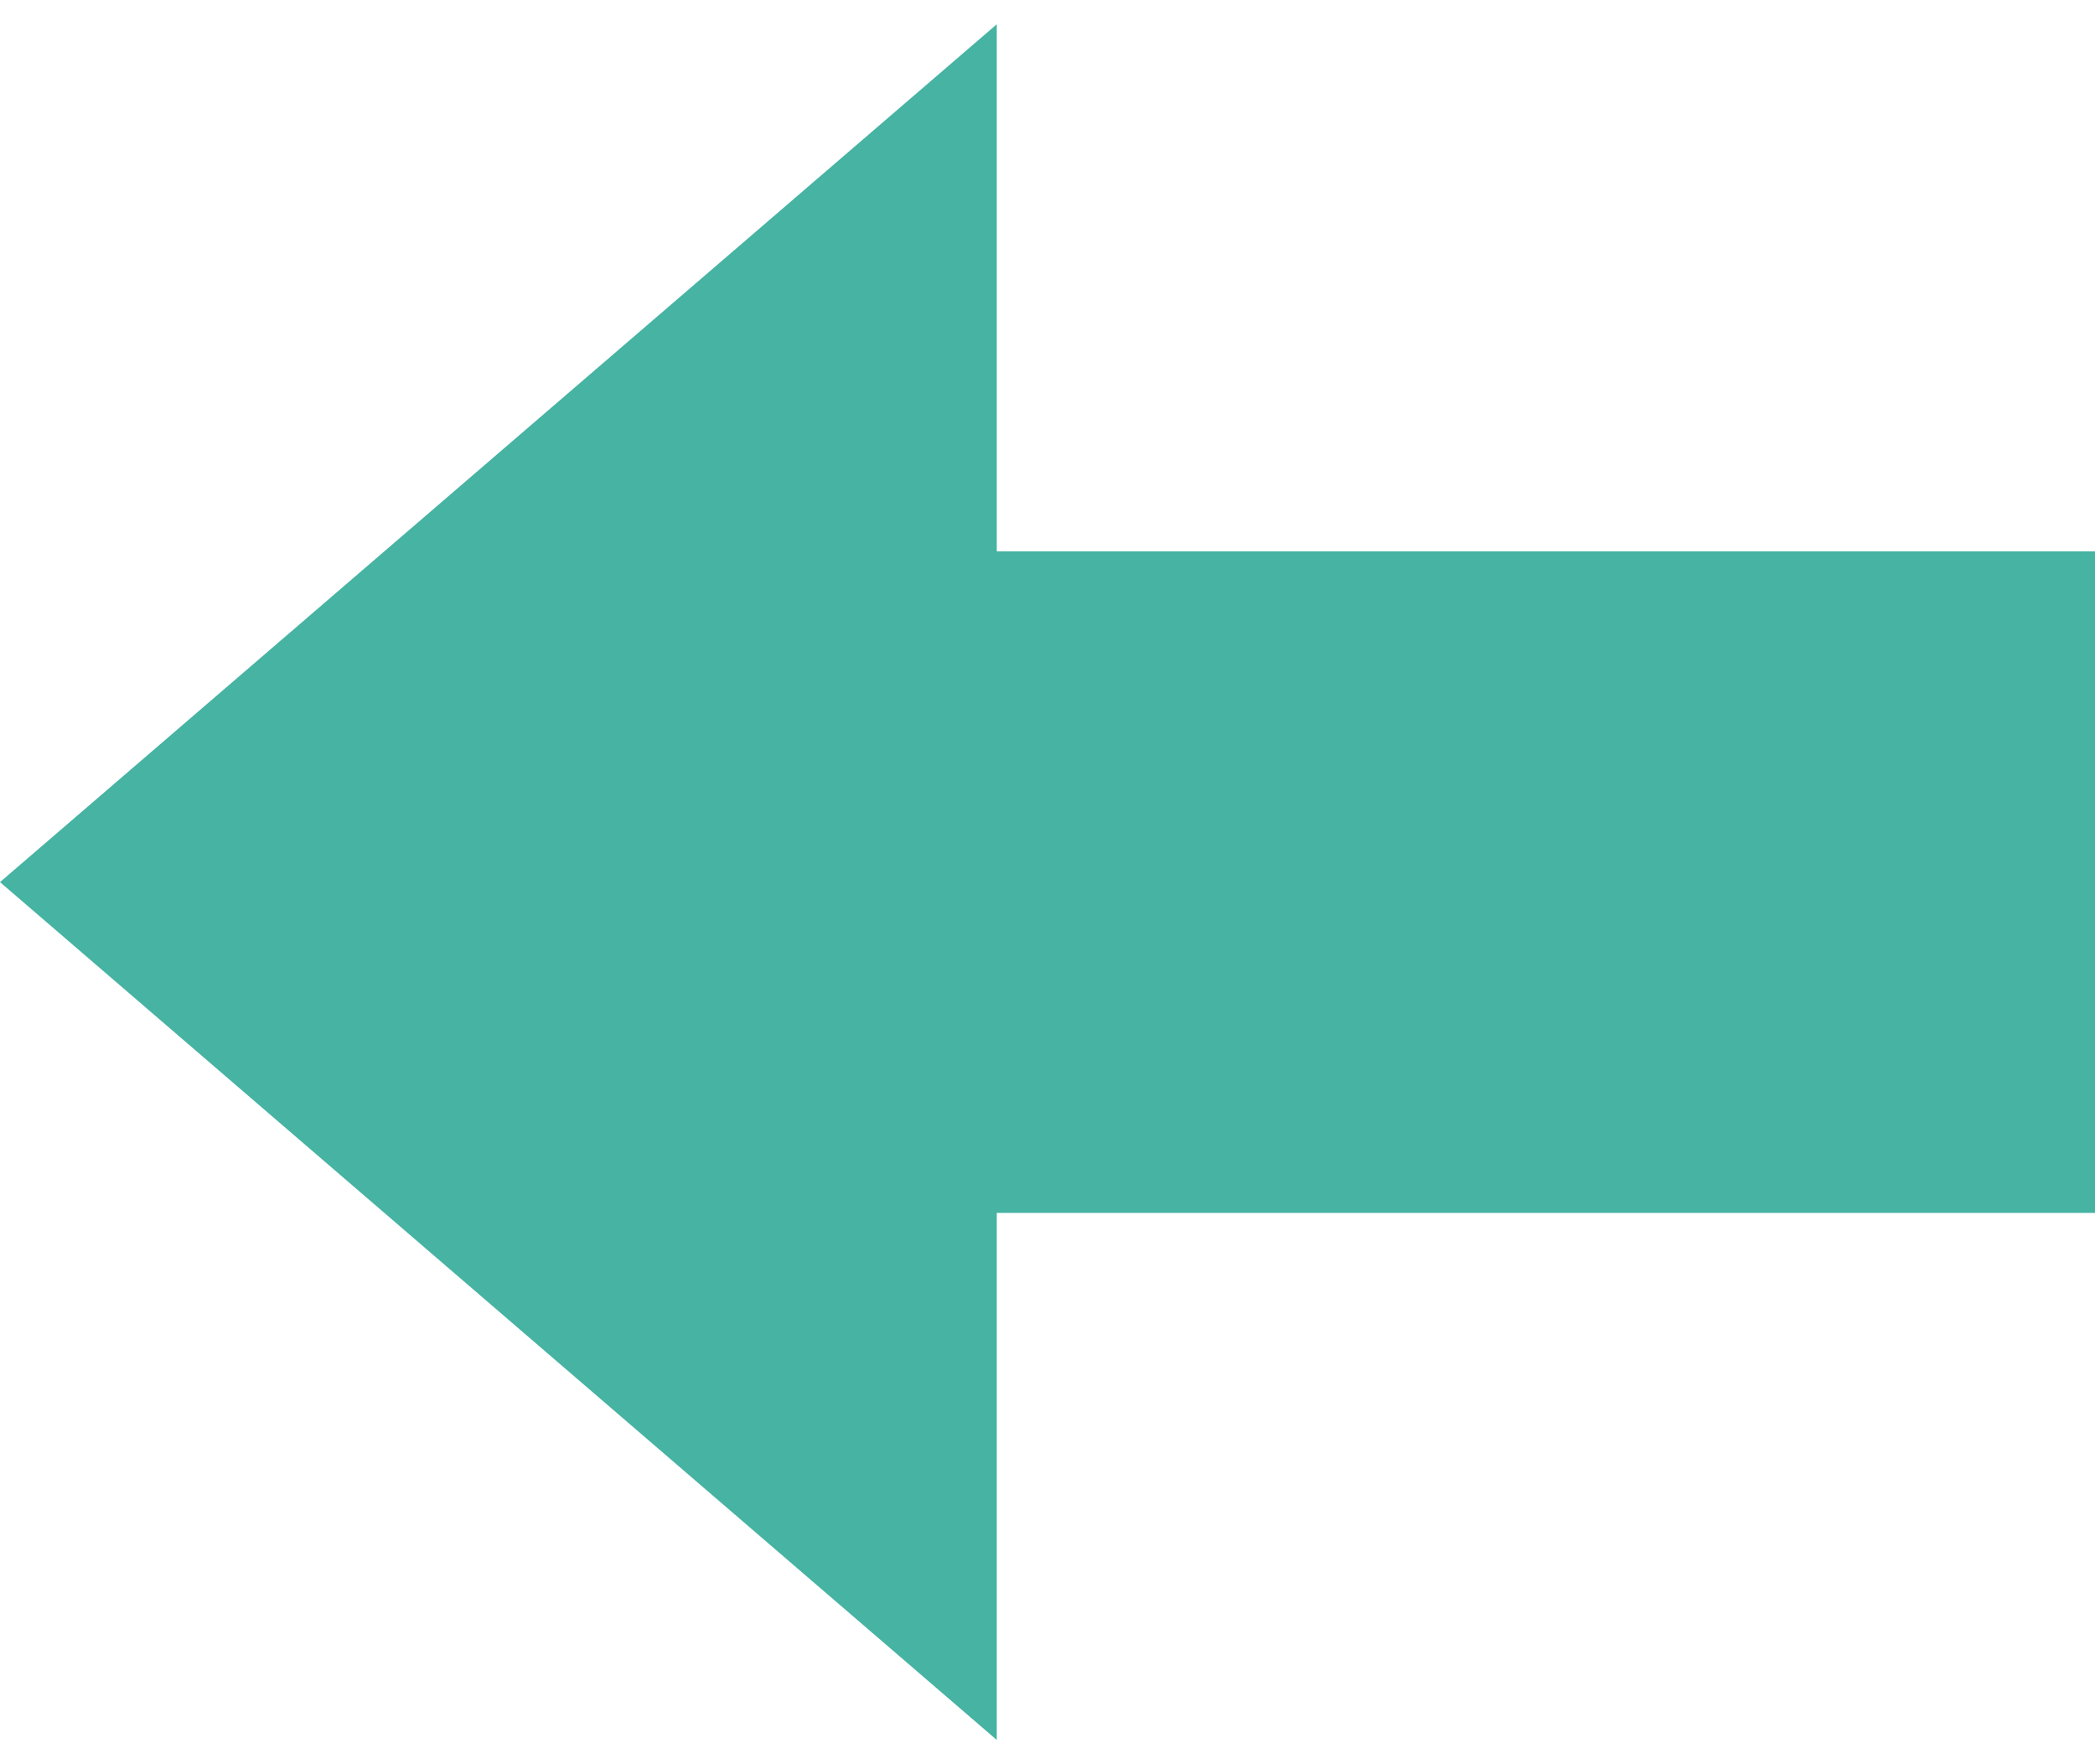 <svg width="38" height="32" xmlns="http://www.w3.org/2000/svg" viewBox="0 0 38 31.12"><defs><style>.cls-1{fill:#46b3a3;}</style></defs><title>slide-arrow</title><rect class="cls-1" x="11.27" y="10.19" width="27.14" height="12" transform="translate(49.27 31.75) rotate(180)"/><polygon class="cls-1" points="0 15.56 18.08 31.12 18.08 0 0 15.56"/></svg>